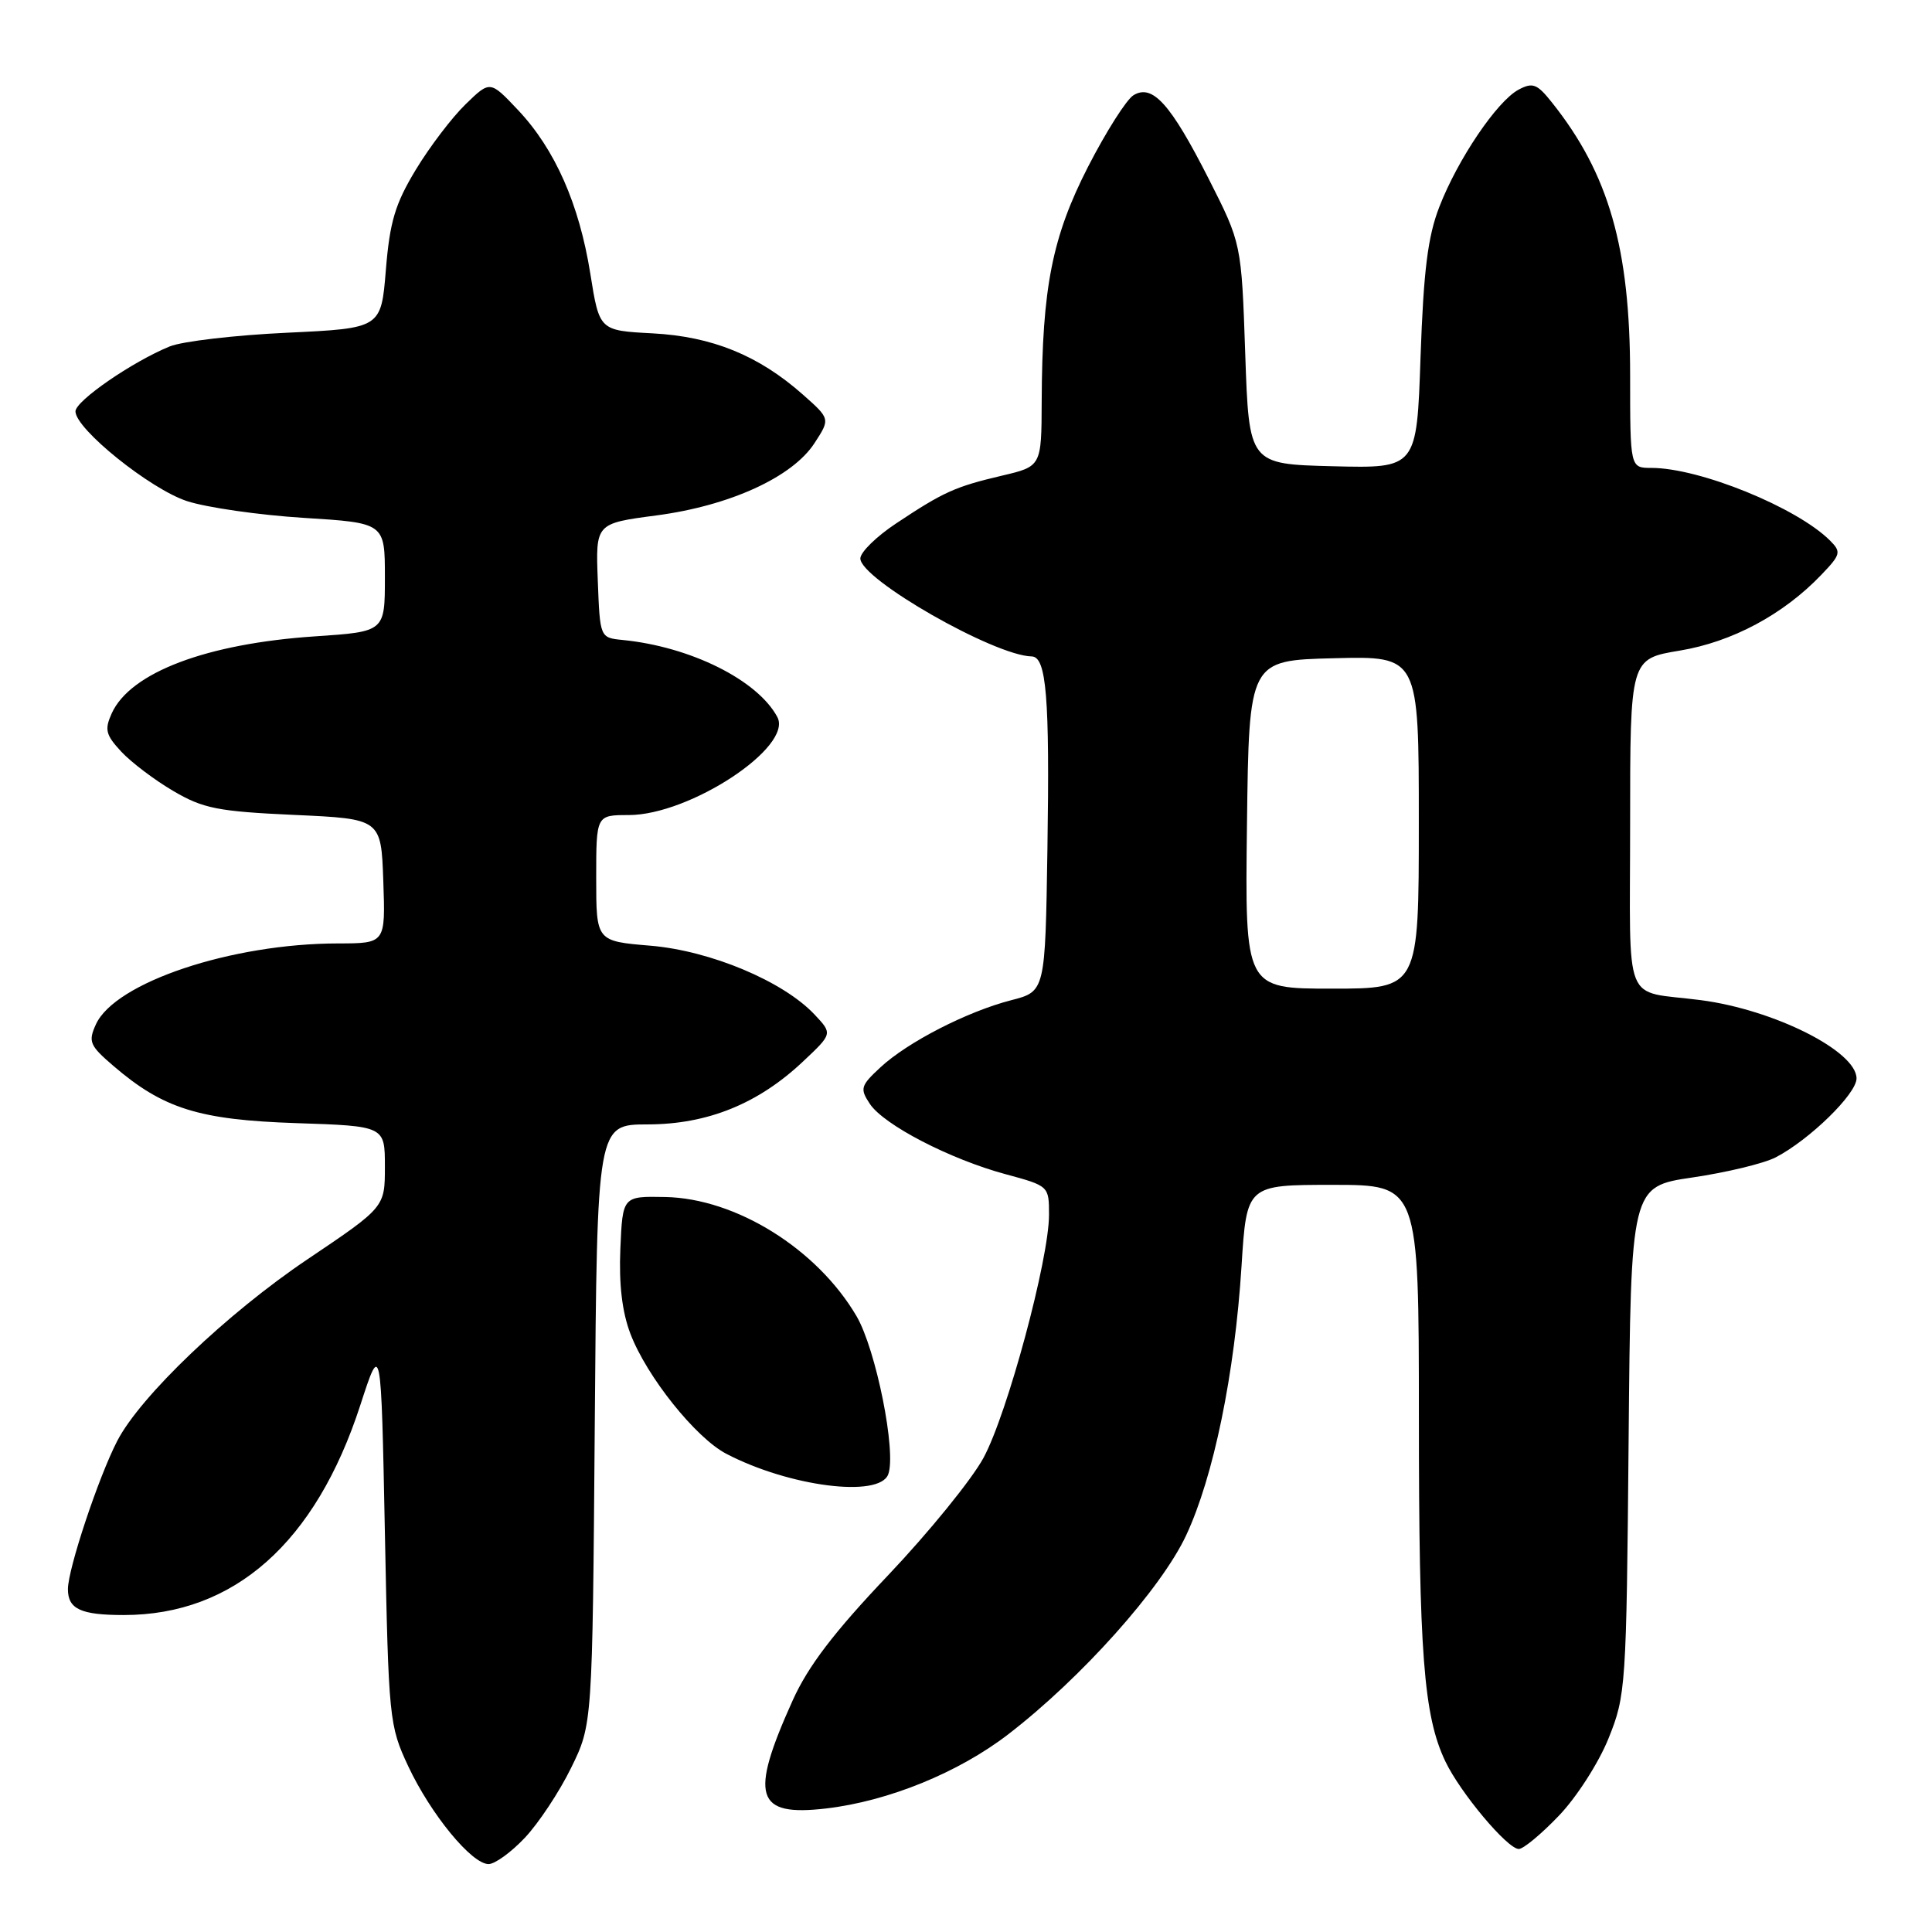 <?xml version="1.0" encoding="UTF-8" standalone="no"?>
<!DOCTYPE svg PUBLIC "-//W3C//DTD SVG 1.1//EN" "http://www.w3.org/Graphics/SVG/1.1/DTD/svg11.dtd" >
<svg xmlns="http://www.w3.org/2000/svg" xmlns:xlink="http://www.w3.org/1999/xlink" version="1.1" viewBox="0 0 256 256">
 <g >
 <path fill="currentColor"
d=" M 69.55 243.51 C 71.36 241.59 74.12 237.43 75.67 234.26 C 78.50 228.50 78.50 228.50 78.81 188.75 C 79.12 149.00 79.12 149.00 85.81 148.99 C 93.75 148.98 100.47 146.26 106.42 140.64 C 110.32 136.97 110.32 136.97 107.94 134.44 C 103.80 130.03 94.16 125.98 86.19 125.31 C 79.00 124.71 79.00 124.71 79.00 116.35 C 79.00 108.00 79.00 108.00 83.30 108.00 C 91.42 108.00 105.12 98.96 103.00 95.01 C 100.38 90.11 91.51 85.69 82.50 84.80 C 79.50 84.50 79.50 84.50 79.21 76.93 C 78.92 69.36 78.92 69.36 86.95 68.30 C 96.70 67.02 105.01 63.22 107.93 58.71 C 110.02 55.50 110.02 55.50 106.37 52.27 C 100.50 47.08 94.36 44.59 86.46 44.17 C 79.42 43.80 79.42 43.80 78.22 36.26 C 76.75 27.05 73.54 19.77 68.64 14.58 C 64.94 10.66 64.94 10.66 61.70 13.81 C 59.91 15.54 56.94 19.44 55.10 22.48 C 52.36 27.01 51.65 29.38 51.13 35.75 C 50.50 43.50 50.50 43.50 38.00 44.09 C 31.12 44.41 24.15 45.23 22.50 45.90 C 17.53 47.93 10.00 53.12 10.00 54.51 C 10.00 56.84 19.91 64.81 24.78 66.40 C 27.38 67.25 34.34 68.25 40.25 68.62 C 51.00 69.29 51.00 69.29 51.00 76.50 C 51.00 83.70 51.00 83.70 41.75 84.32 C 27.38 85.28 17.28 89.10 14.81 94.51 C 13.83 96.68 14.00 97.37 16.08 99.61 C 17.41 101.03 20.51 103.38 22.98 104.82 C 26.91 107.13 28.87 107.52 38.98 107.98 C 50.50 108.50 50.50 108.50 50.79 116.75 C 51.08 125.00 51.08 125.00 44.79 125.01 C 30.68 125.02 15.24 130.18 12.71 135.73 C 11.66 138.03 11.88 138.54 15.03 141.24 C 21.63 146.91 26.37 148.39 39.25 148.82 C 51.00 149.21 51.00 149.21 51.00 154.58 C 51.00 159.96 51.00 159.96 40.75 166.86 C 30.08 174.04 18.59 185.01 15.53 190.94 C 13.04 195.76 9.00 207.91 9.00 210.57 C 9.00 213.21 10.71 214.00 16.40 214.00 C 31.01 214.00 41.82 204.42 47.74 186.20 C 50.50 177.70 50.50 177.70 51.00 203.10 C 51.49 227.86 51.57 228.64 54.10 234.05 C 57.09 240.41 62.50 247.00 64.74 247.00 C 65.58 247.00 67.74 245.43 69.55 243.51 Z  M 206.56 240.59 C 208.89 238.17 211.85 233.56 213.14 230.34 C 215.43 224.67 215.51 223.52 215.80 190.86 C 216.10 157.22 216.10 157.22 224.27 156.02 C 228.76 155.36 233.71 154.17 235.28 153.36 C 239.76 151.04 246.00 144.95 246.00 142.90 C 246.00 139.28 235.05 133.78 225.33 132.52 C 214.89 131.16 216.00 133.94 216.00 109.13 C 216.00 87.30 216.00 87.30 222.57 86.21 C 229.52 85.06 236.30 81.43 241.33 76.17 C 243.91 73.48 244.00 73.14 242.49 71.63 C 238.11 67.25 225.21 62.00 218.82 62.00 C 216.00 62.00 216.00 62.00 216.00 49.71 C 216.00 32.87 213.18 23.03 205.64 13.58 C 203.68 11.11 203.09 10.88 201.22 11.88 C 198.36 13.41 193.16 21.10 190.72 27.41 C 189.19 31.34 188.63 35.86 188.23 47.28 C 187.73 62.06 187.73 62.06 176.61 61.78 C 165.50 61.50 165.50 61.50 165.00 46.88 C 164.50 32.26 164.50 32.26 160.16 23.70 C 155.12 13.77 152.71 11.08 150.19 12.62 C 149.26 13.19 146.56 17.45 144.18 22.08 C 139.42 31.38 138.09 38.09 138.03 53.15 C 138.00 61.80 138.00 61.80 132.75 63.03 C 126.56 64.49 125.04 65.17 118.75 69.35 C 116.14 71.08 114.00 73.17 114.00 74.00 C 114.00 76.74 131.74 86.88 136.70 86.98 C 138.66 87.01 139.10 92.40 138.79 112.44 C 138.50 131.37 138.50 131.37 134.00 132.53 C 128.16 134.03 120.25 138.09 116.65 141.44 C 114.03 143.87 113.92 144.25 115.26 146.27 C 117.12 149.06 125.86 153.59 133.25 155.59 C 138.98 157.14 139.00 157.16 139.00 160.96 C 139.00 166.85 133.48 187.34 130.32 193.17 C 128.77 196.04 123.07 203.05 117.67 208.74 C 110.52 216.26 107.07 220.79 105.04 225.30 C 99.27 238.08 100.10 240.73 109.48 239.63 C 117.73 238.66 127.00 234.88 133.59 229.81 C 143.26 222.37 153.87 210.50 157.17 203.44 C 160.80 195.69 163.61 182.05 164.51 167.75 C 165.19 157.00 165.19 157.00 176.60 157.00 C 188.00 157.00 188.00 157.00 188.01 187.75 C 188.01 219.12 188.64 227.34 191.51 233.38 C 193.48 237.53 199.74 245.00 201.25 245.00 C 201.85 245.00 204.24 243.02 206.56 240.59 Z  M 117.69 195.37 C 118.81 192.45 116.08 178.81 113.49 174.39 C 108.27 165.49 97.52 158.79 88.14 158.61 C 82.50 158.50 82.50 158.50 82.20 165.47 C 82.00 170.17 82.43 173.85 83.54 176.75 C 85.71 182.42 92.19 190.53 96.25 192.64 C 104.59 196.99 116.49 198.50 117.69 195.37 Z  M 165.23 109.25 C 165.50 87.50 165.50 87.50 176.75 87.22 C 188.00 86.93 188.00 86.93 188.00 108.97 C 188.00 131.00 188.00 131.00 176.48 131.00 C 164.96 131.00 164.96 131.00 165.23 109.25 Z "/>
</g>
</svg>